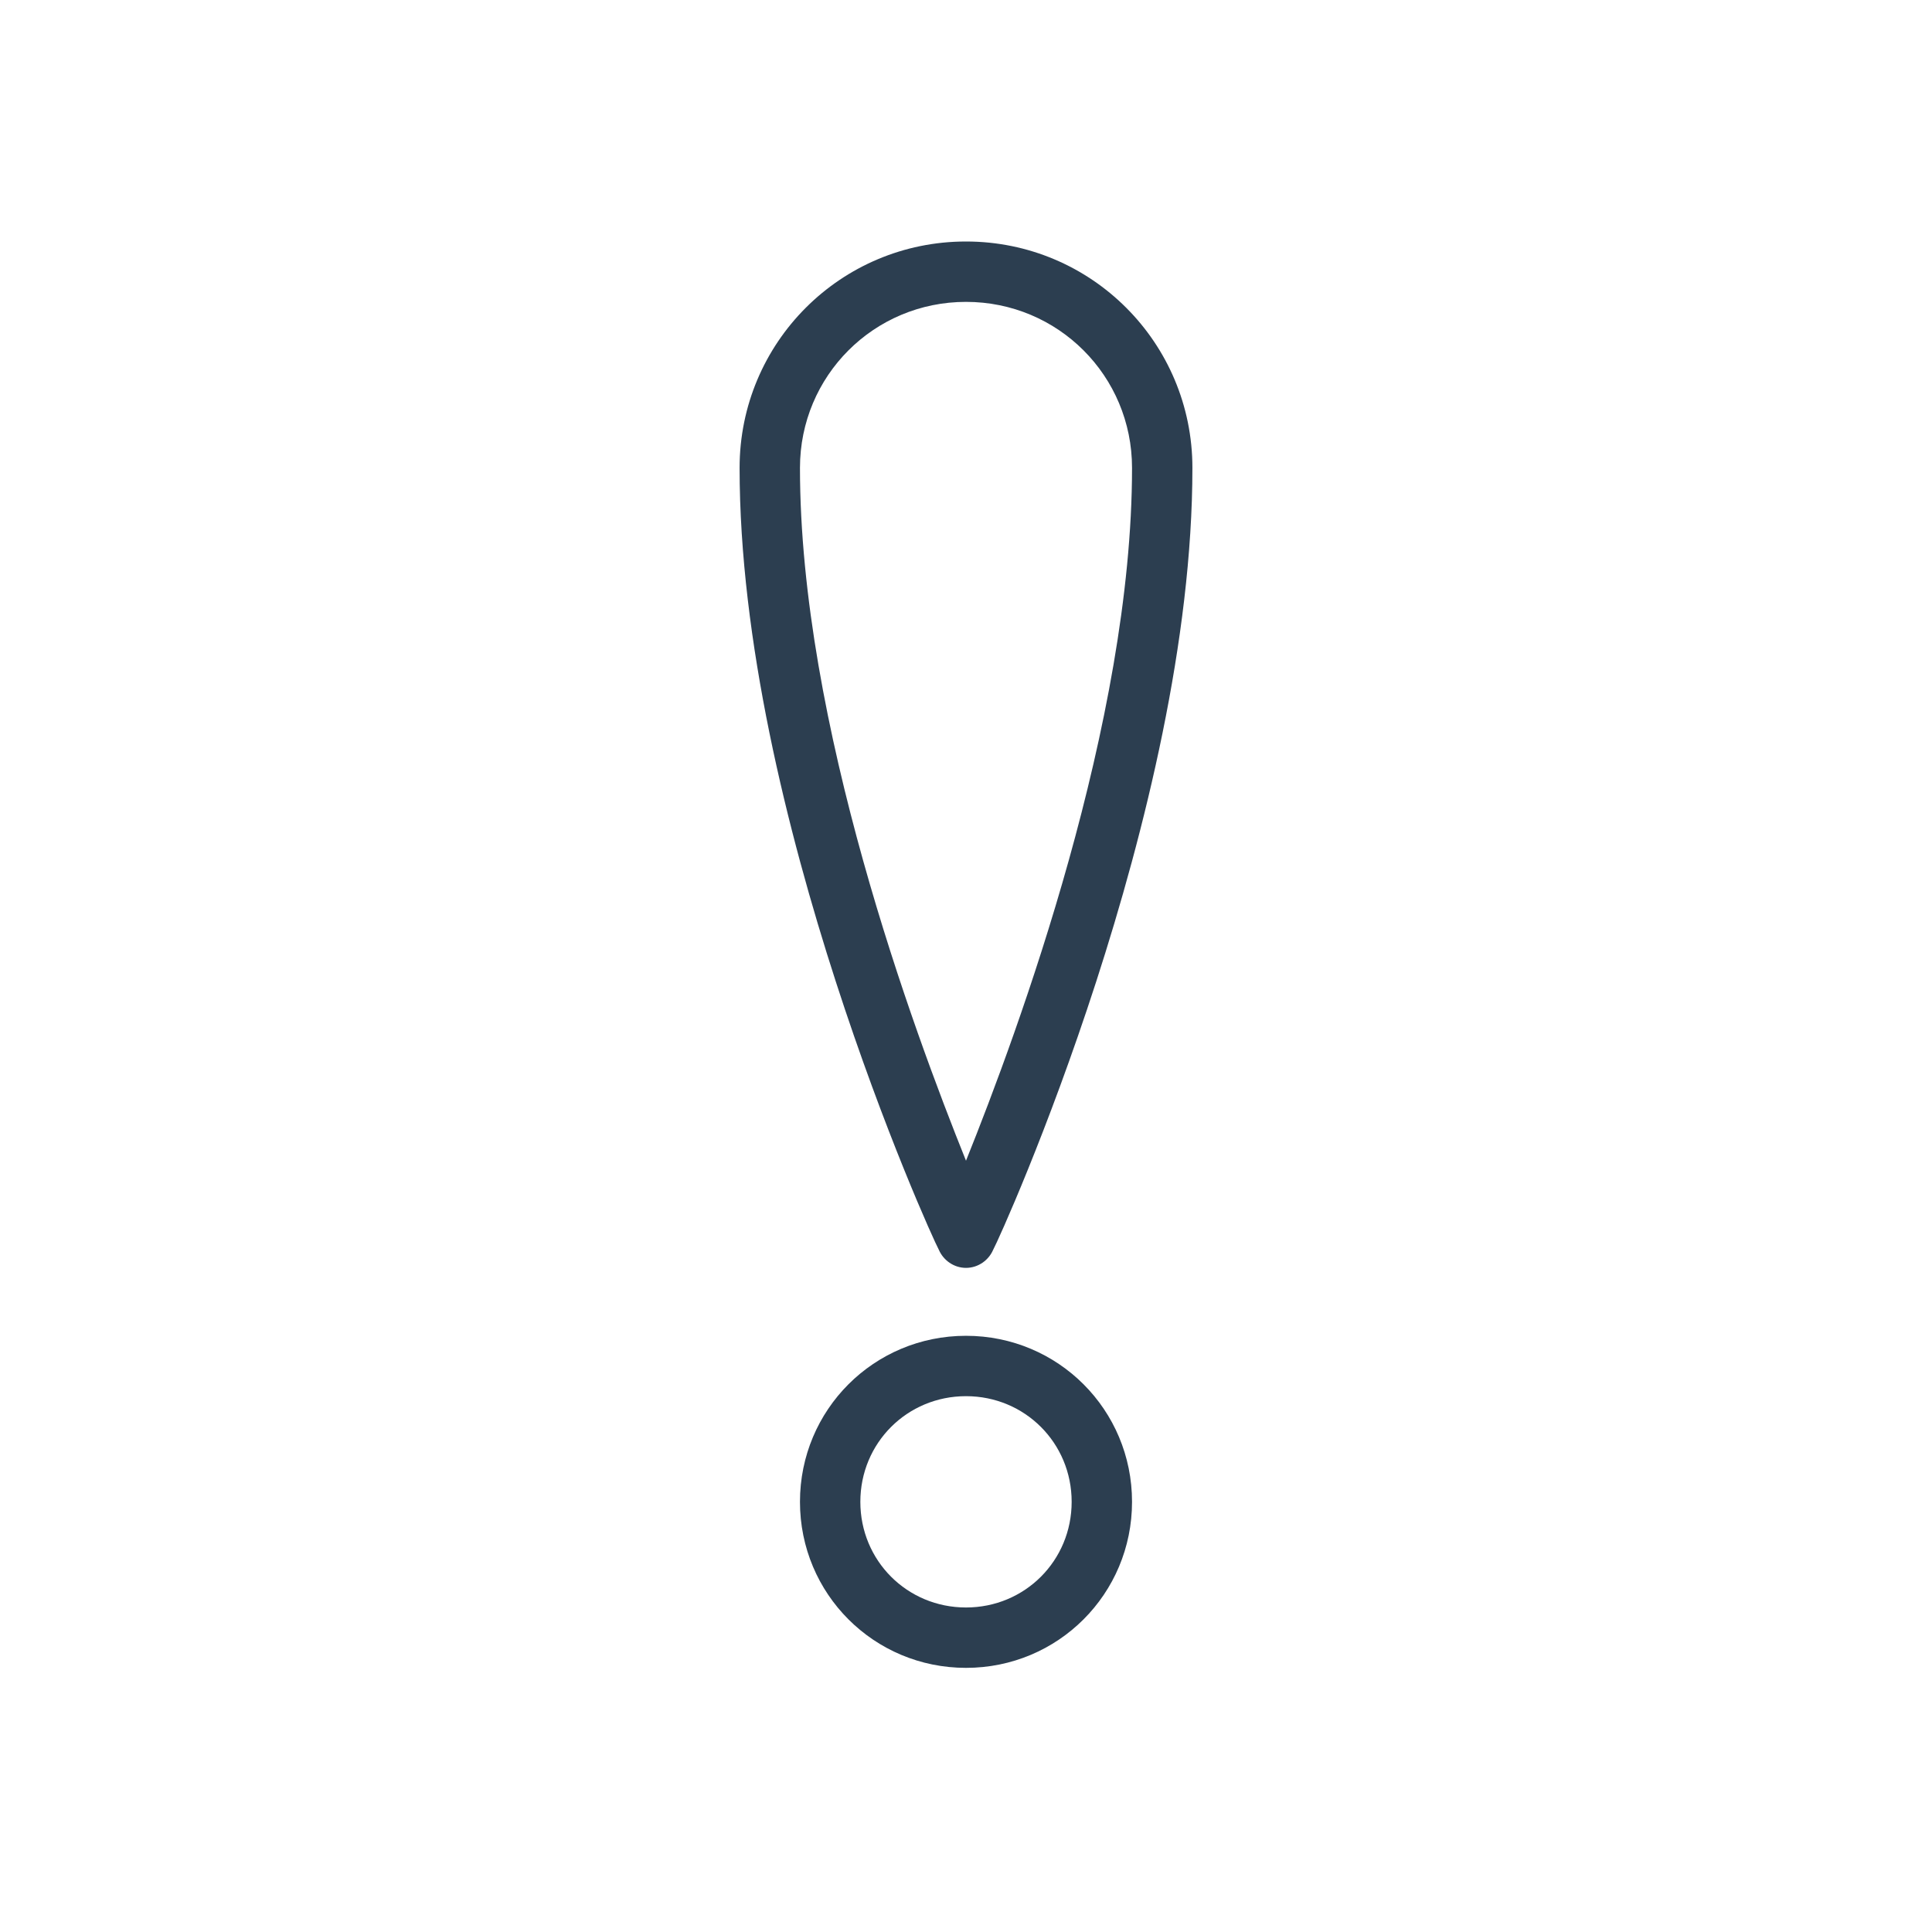 <?xml version="1.0" encoding="utf-8"?>
<!DOCTYPE svg PUBLIC "-//W3C//DTD SVG 1.1//EN" "http://www.w3.org/Graphics/SVG/1.1/DTD/svg11.dtd">
<svg xmlns="http://www.w3.org/2000/svg" xmlns:xlink="http://www.w3.org/1999/xlink" version="1.1" id="Layer_1" x="0px" y="0px" viewBox="0 0 128 128" enable-background="new 0 0 128 128" xml:space="preserve" width="128px" height="128px">
<g id="DE2rWU.tif" display="none">
	
		
</g>
<path fill="#2C3E50" d="M64,84c-0.8,0-1.5-0.5-1.8-1.2C61.6,81.7,49,53.8,49,31c0-8.3,6.7-15,15-15s15,6.7,15,15  c0,22.8-12.6,50.7-13.2,51.8C65.5,83.5,64.8,84,64,84z M64,20c-6.1,0-11,4.9-11,11c0,16.9,7.5,37.2,11,45.9c3.5-8.7,11-29.1,11-45.9  C75,24.9,70.1,20,64,20z"/>
<path fill="#2C3E50" d="M64,110.5c-6.1,0-11-4.9-11-11s4.9-11,11-11s11,4.9,11,11S70.1,110.5,64,110.5z M64,92.5c-3.9,0-7,3.1-7,7  s3.1,7,7,7s7-3.1,7-7S67.9,92.5,64,92.5z"/>

	
	
	</svg>
